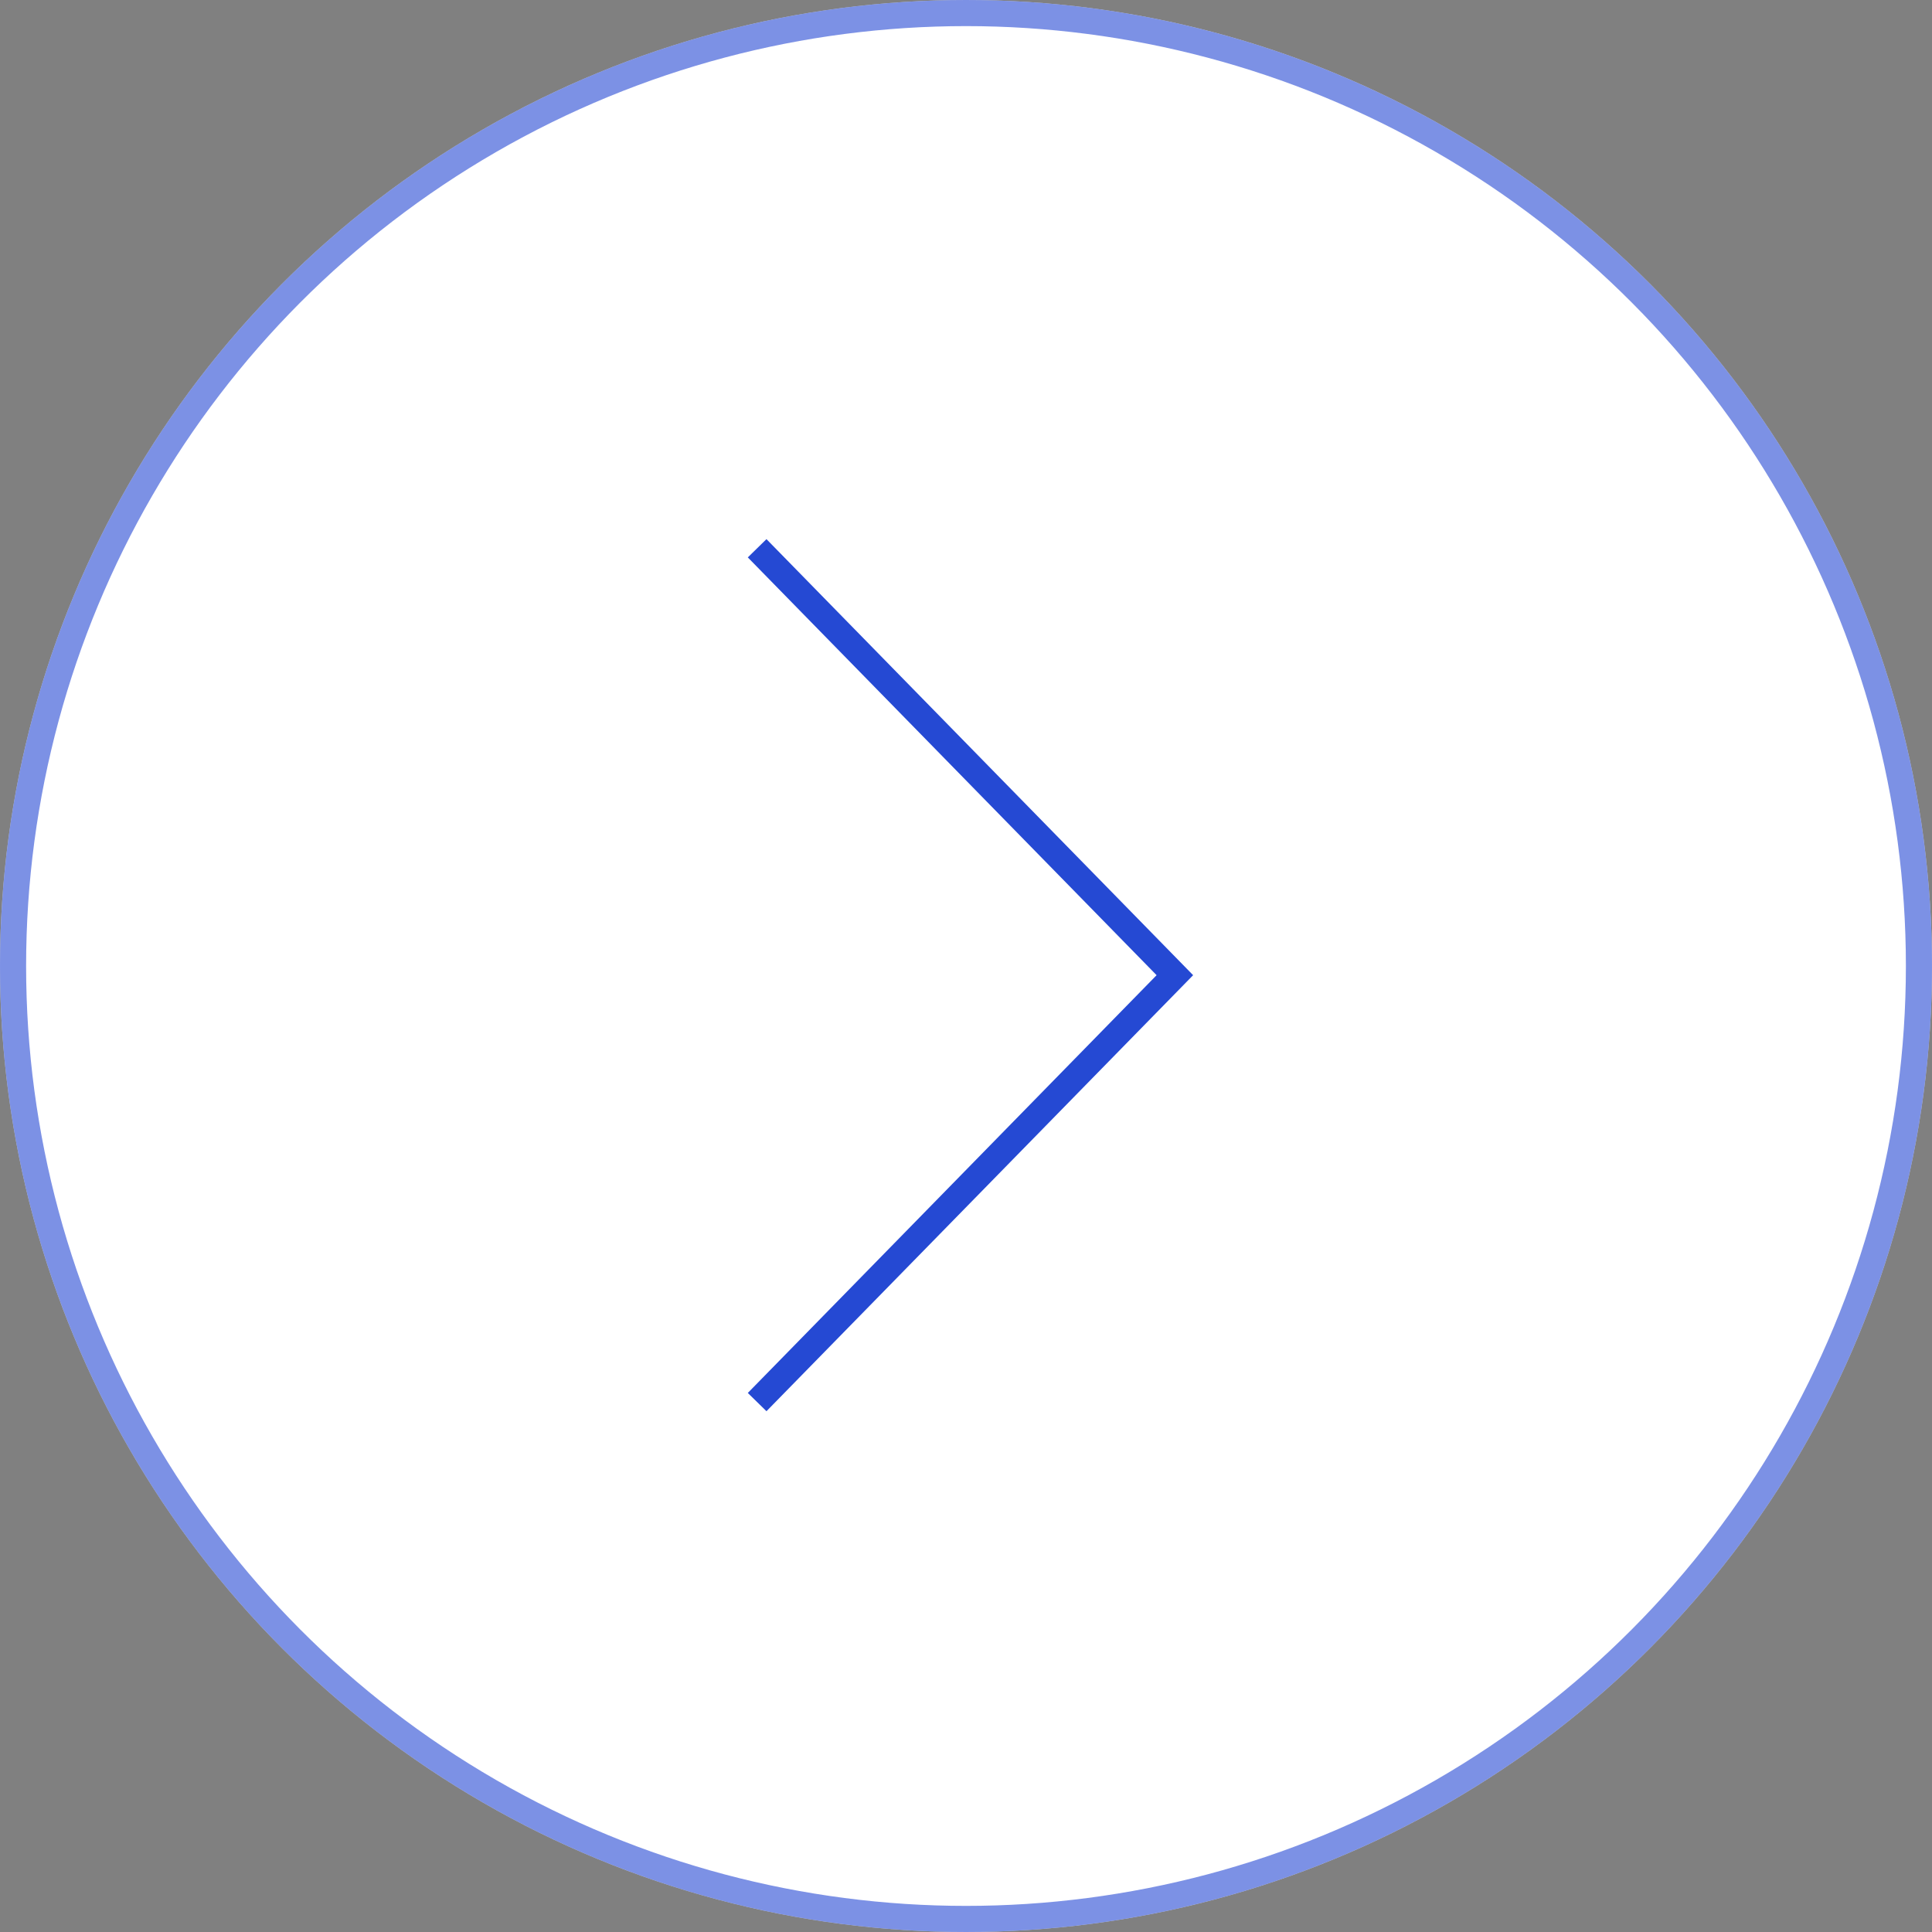 <svg width="74" height="74" viewBox="0 0 74 74" fill="none" xmlns="http://www.w3.org/2000/svg">
<rect x="0" y="0" width="74" height="74" fill="#808080" stroke="none"/>
<circle cx="37" cy="37" r="37" fill="white"/>
<circle cx="37" cy="37" r="36.5" stroke="#2549D3" stroke-opacity="0.6"/>
<path d="M29 21L45 37.352L29 53.703" stroke="#2549D3"/>
</svg>
